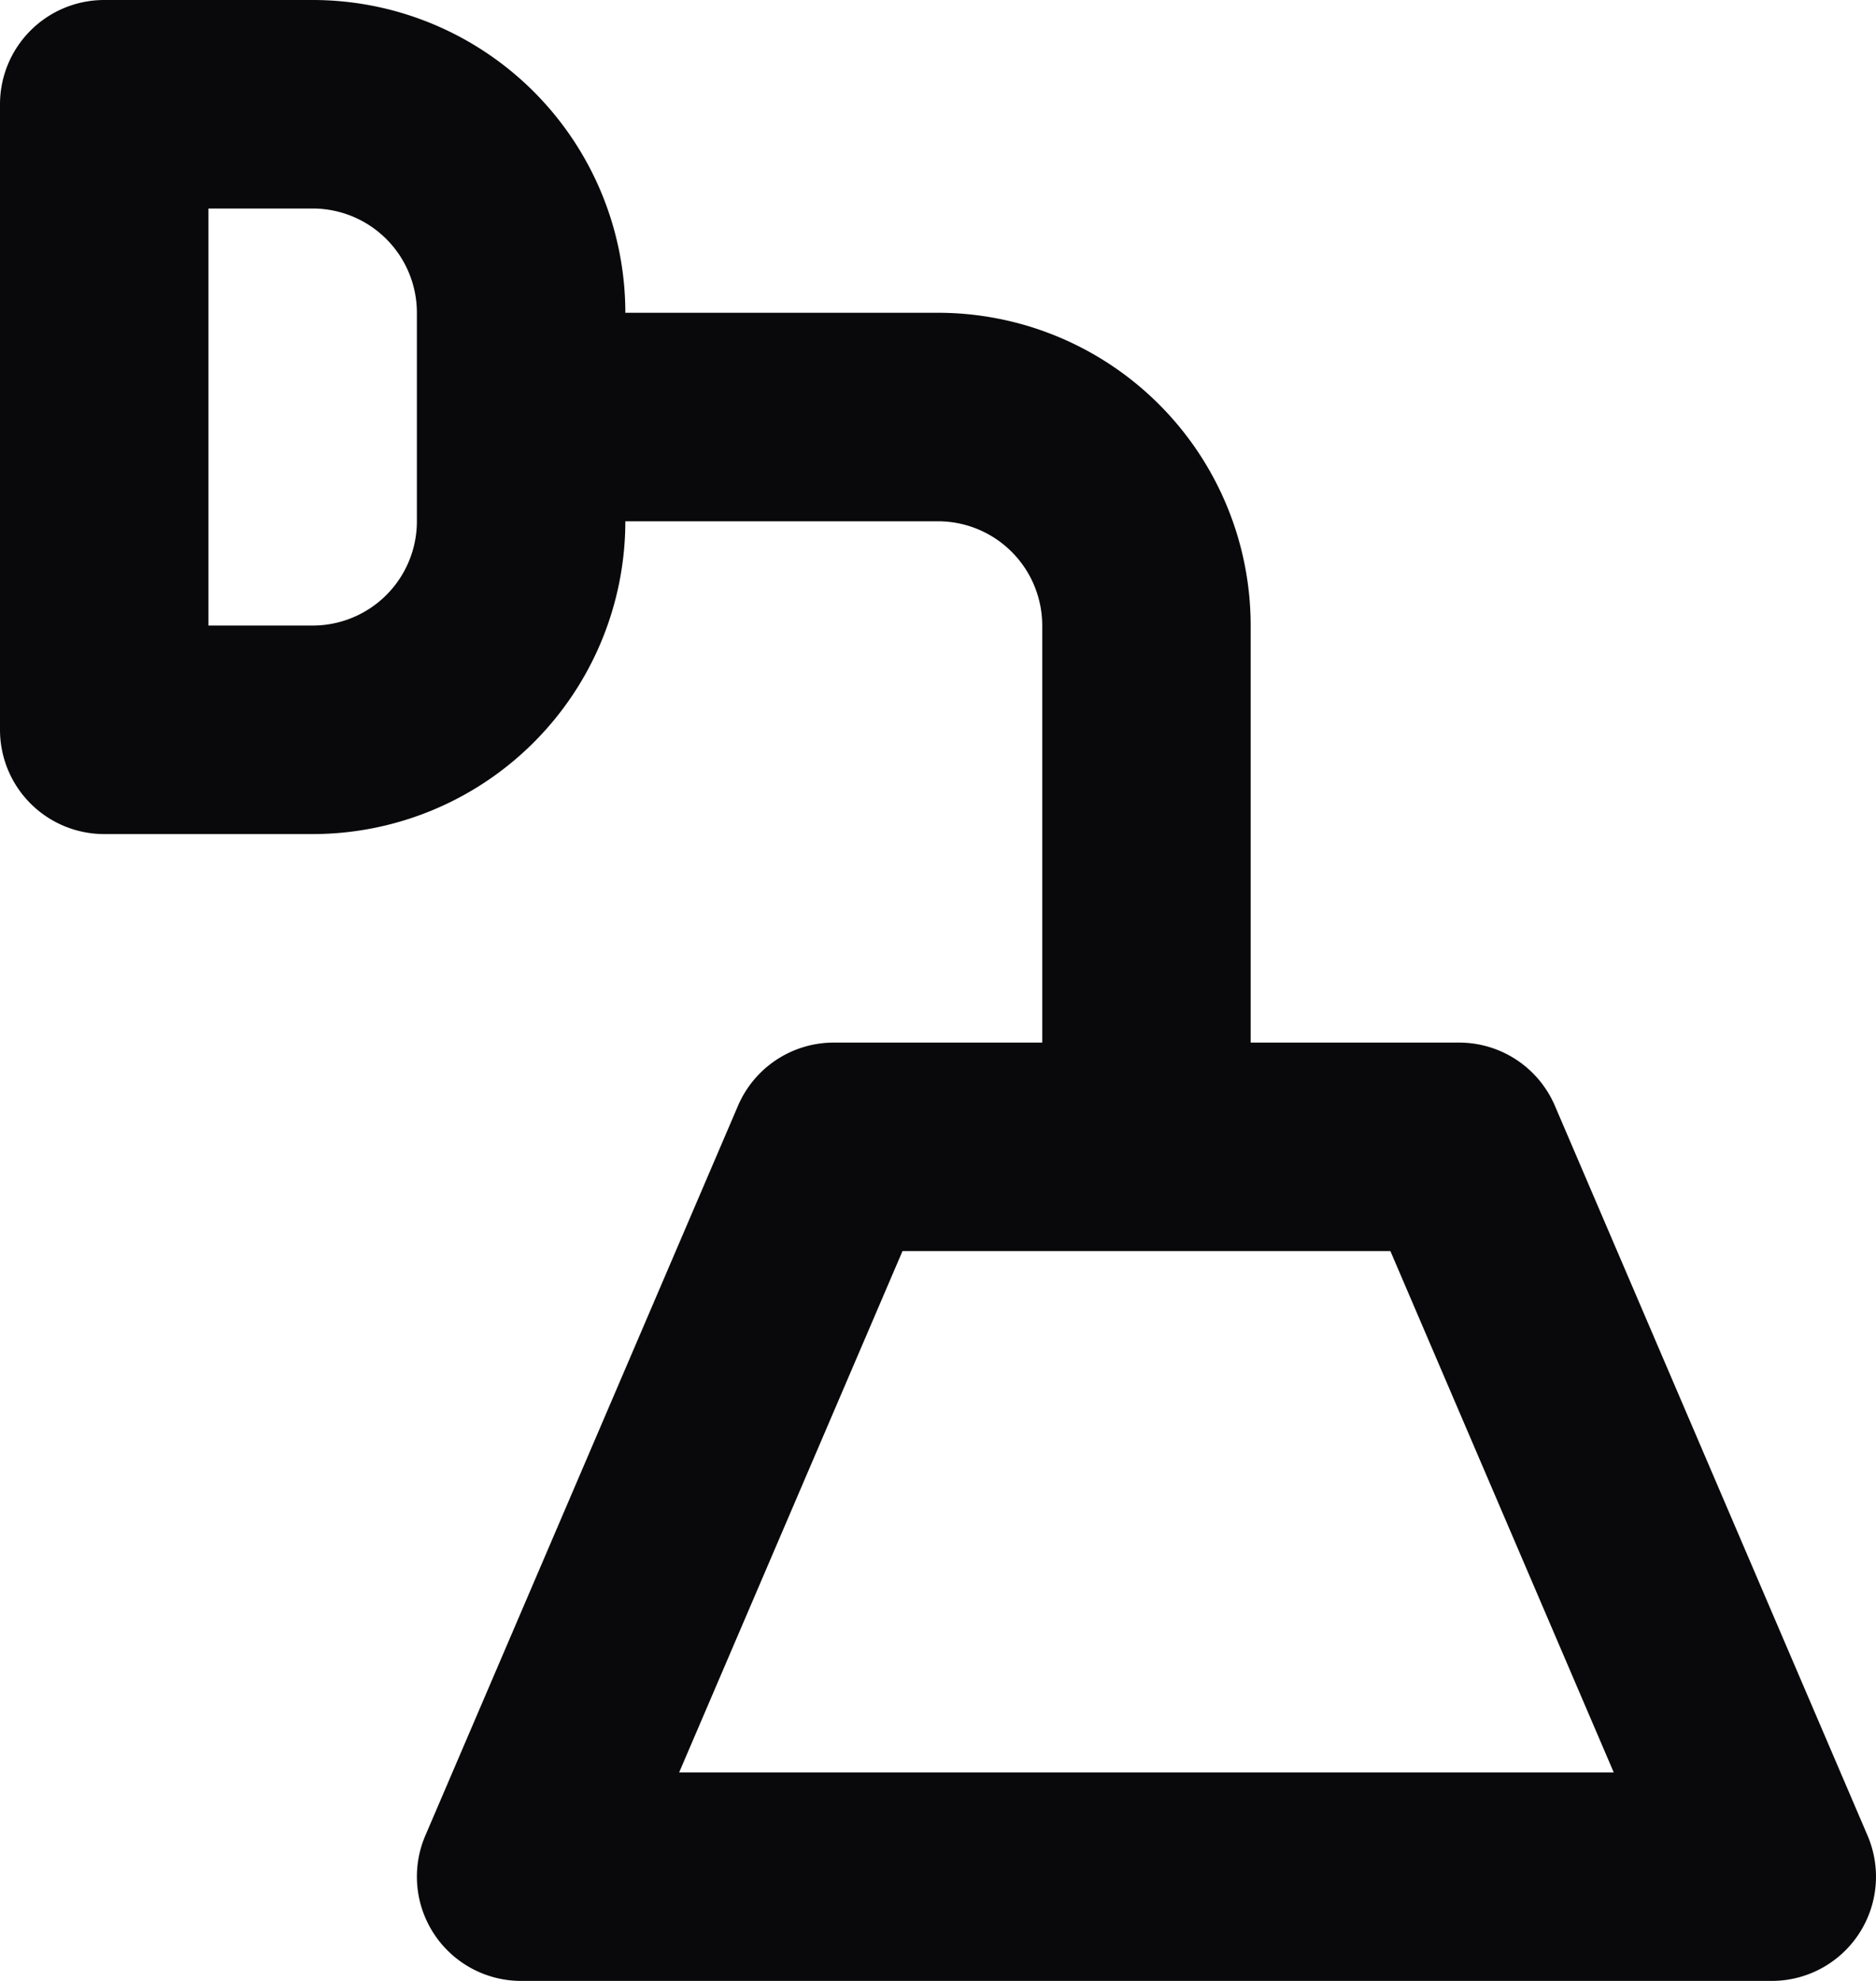 <svg id="lamp-wall-down" xmlns="http://www.w3.org/2000/svg" width="18" height="19" viewBox="0 0 18 19">
  <path id="Vector" d="M8,11V10a1,1,0,0,0-.919.606Zm6,0,.919-.394A1,1,0,0,0,14,10Zm3,7v1a1,1,0,0,0,.919-1.394ZM5,18l-.919-.394A1,1,0,0,0,5,19Zm5-7a1,1,0,0,0,2,0ZM9,4V4ZM5,3A1,1,0,0,0,5,5ZM1,7H0A1,1,0,0,0,1,8ZM5,5H5ZM5,3H5ZM3,1V1ZM1,1V0A1,1,0,0,0,0,1ZM8,12h6V10H8Zm5.081-.606,3,7,1.838-.788-3-7ZM17,17H5v2H17ZM5.919,18.394l3-7-1.838-.788-3,7ZM12,11V6H10v5Zm0-5a3,3,0,0,0-.879-2.121L9.707,5.293A1,1,0,0,1,10,6Zm-.879-2.121A3,3,0,0,0,9,3V5a1,1,0,0,1,.707.293ZM9,3H5V5H9ZM1,8H3V6H1ZM3,8a3,3,0,0,0,2.121-.879L3.707,5.707A1,1,0,0,1,3,6Zm2.121-.879A3,3,0,0,0,6,5H4a1,1,0,0,1-.293.707ZM6,5V3H4V5ZM6,3A3,3,0,0,0,5.121.879L3.707,2.293A1,1,0,0,1,4,3ZM5.121.879A3,3,0,0,0,3,0V2a1,1,0,0,1,.707.293ZM3,0H1V2H3ZM0,1V7H2V1Z" fill="#09090b"/>
</svg>
